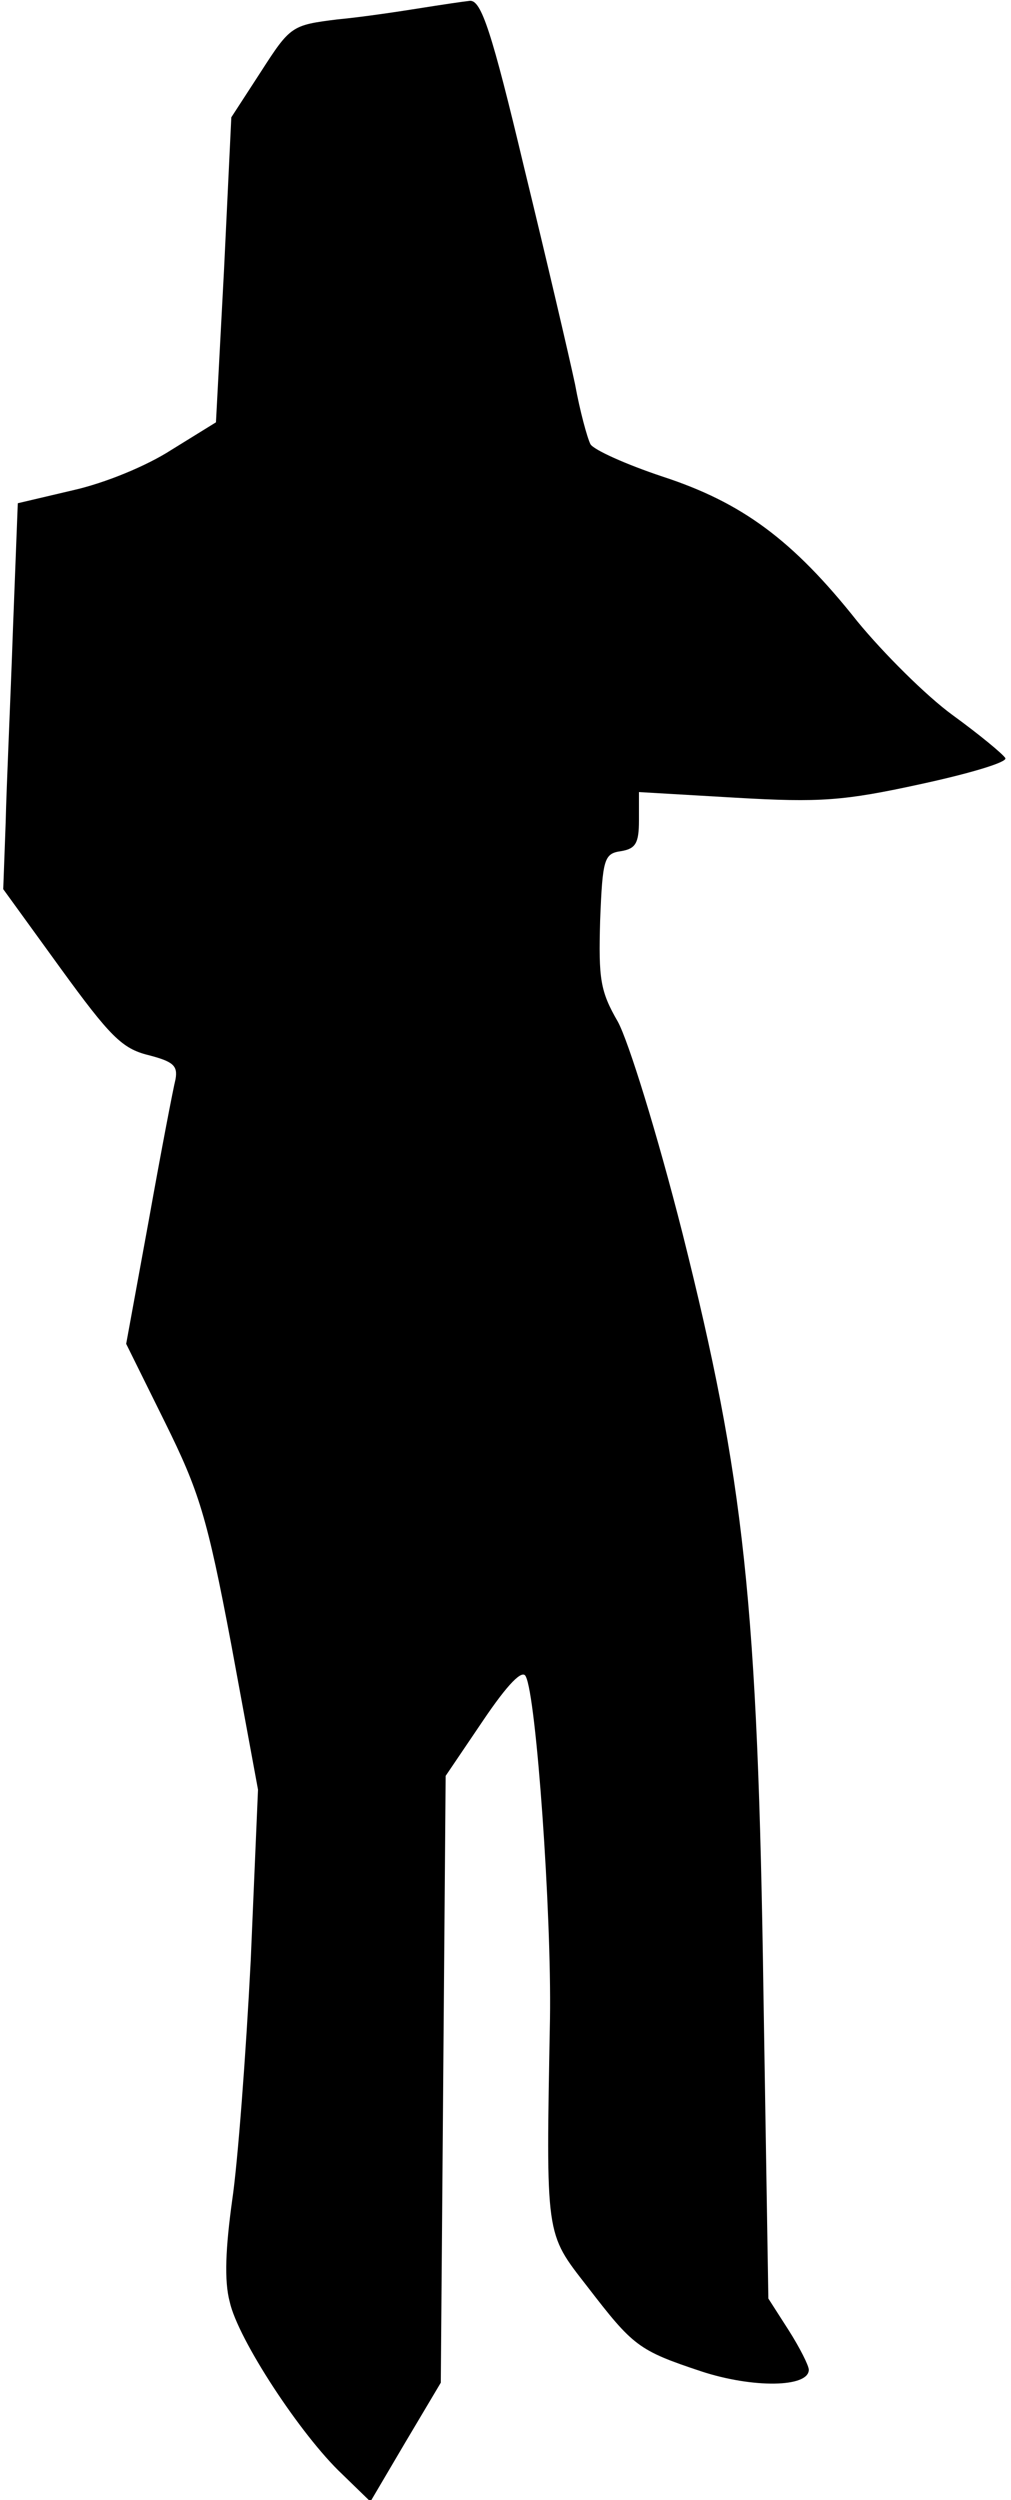 <?xml version="1.0" standalone="no"?>
<!DOCTYPE svg PUBLIC "-//W3C//DTD SVG 20010904//EN"
 "http://www.w3.org/TR/2001/REC-SVG-20010904/DTD/svg10.dtd">
<svg version="1.0" xmlns="http://www.w3.org/2000/svg"
 width="125pt" height="309pt" viewBox="0 0 125 309"
 preserveAspectRatio="xMidYMid meet">
<g transform="translate(0,309) scale(0.1,-0.1)"
fill="#000000" stroke="none">
<path fill="#000000" stroke="none" d="M520 3080 c-25 -4 -71 -11 -103 -14
-56 -7 -58 -8 -94 -64 l-37 -57 -9 -188 -10 -189 -55 -34 c-31 -20 -82 -41
-122 -50 l-68 -16 -6 -156 c-3 -87 -8 -194 -9 -239 l-3 -82 71 -98 c61 -84 76
-99 108 -107 31 -8 37 -13 34 -30 -3 -12 -18 -90 -33 -174 l-28 -153 48 -97
c42 -85 52 -116 82 -275 l33 -179 -9 -211 c-6 -117 -16 -250 -23 -297 -8 -58
-10 -99 -3 -125 10 -46 88 -165 139 -213 l35 -34 43 73 44 74 3 375 3 375 46
68 c31 46 49 64 53 55 13 -24 32 -292 30 -423 -5 -272 -6 -264 46 -331 57 -74
63 -79 141 -105 64 -21 133 -20 133 2 0 5 -11 27 -25 49 l-25 39 -6 373 c-7
487 -24 640 -100 943 -32 126 -67 238 -80 262 -22 38 -24 53 -22 125 3 77 5
83 26 86 18 3 22 10 22 38 l0 35 120 -7 c104 -6 133 -4 229 17 60 13 107 27
104 32 -3 5 -32 29 -65 53 -33 24 -86 77 -118 116 -80 101 -143 147 -241 179
-45 15 -85 33 -89 40 -4 8 -13 41 -19 74 -7 33 -35 153 -63 268 -40 168 -53
207 -67 206 -9 -1 -36 -5 -61 -9z"/>
</g>
</svg>
